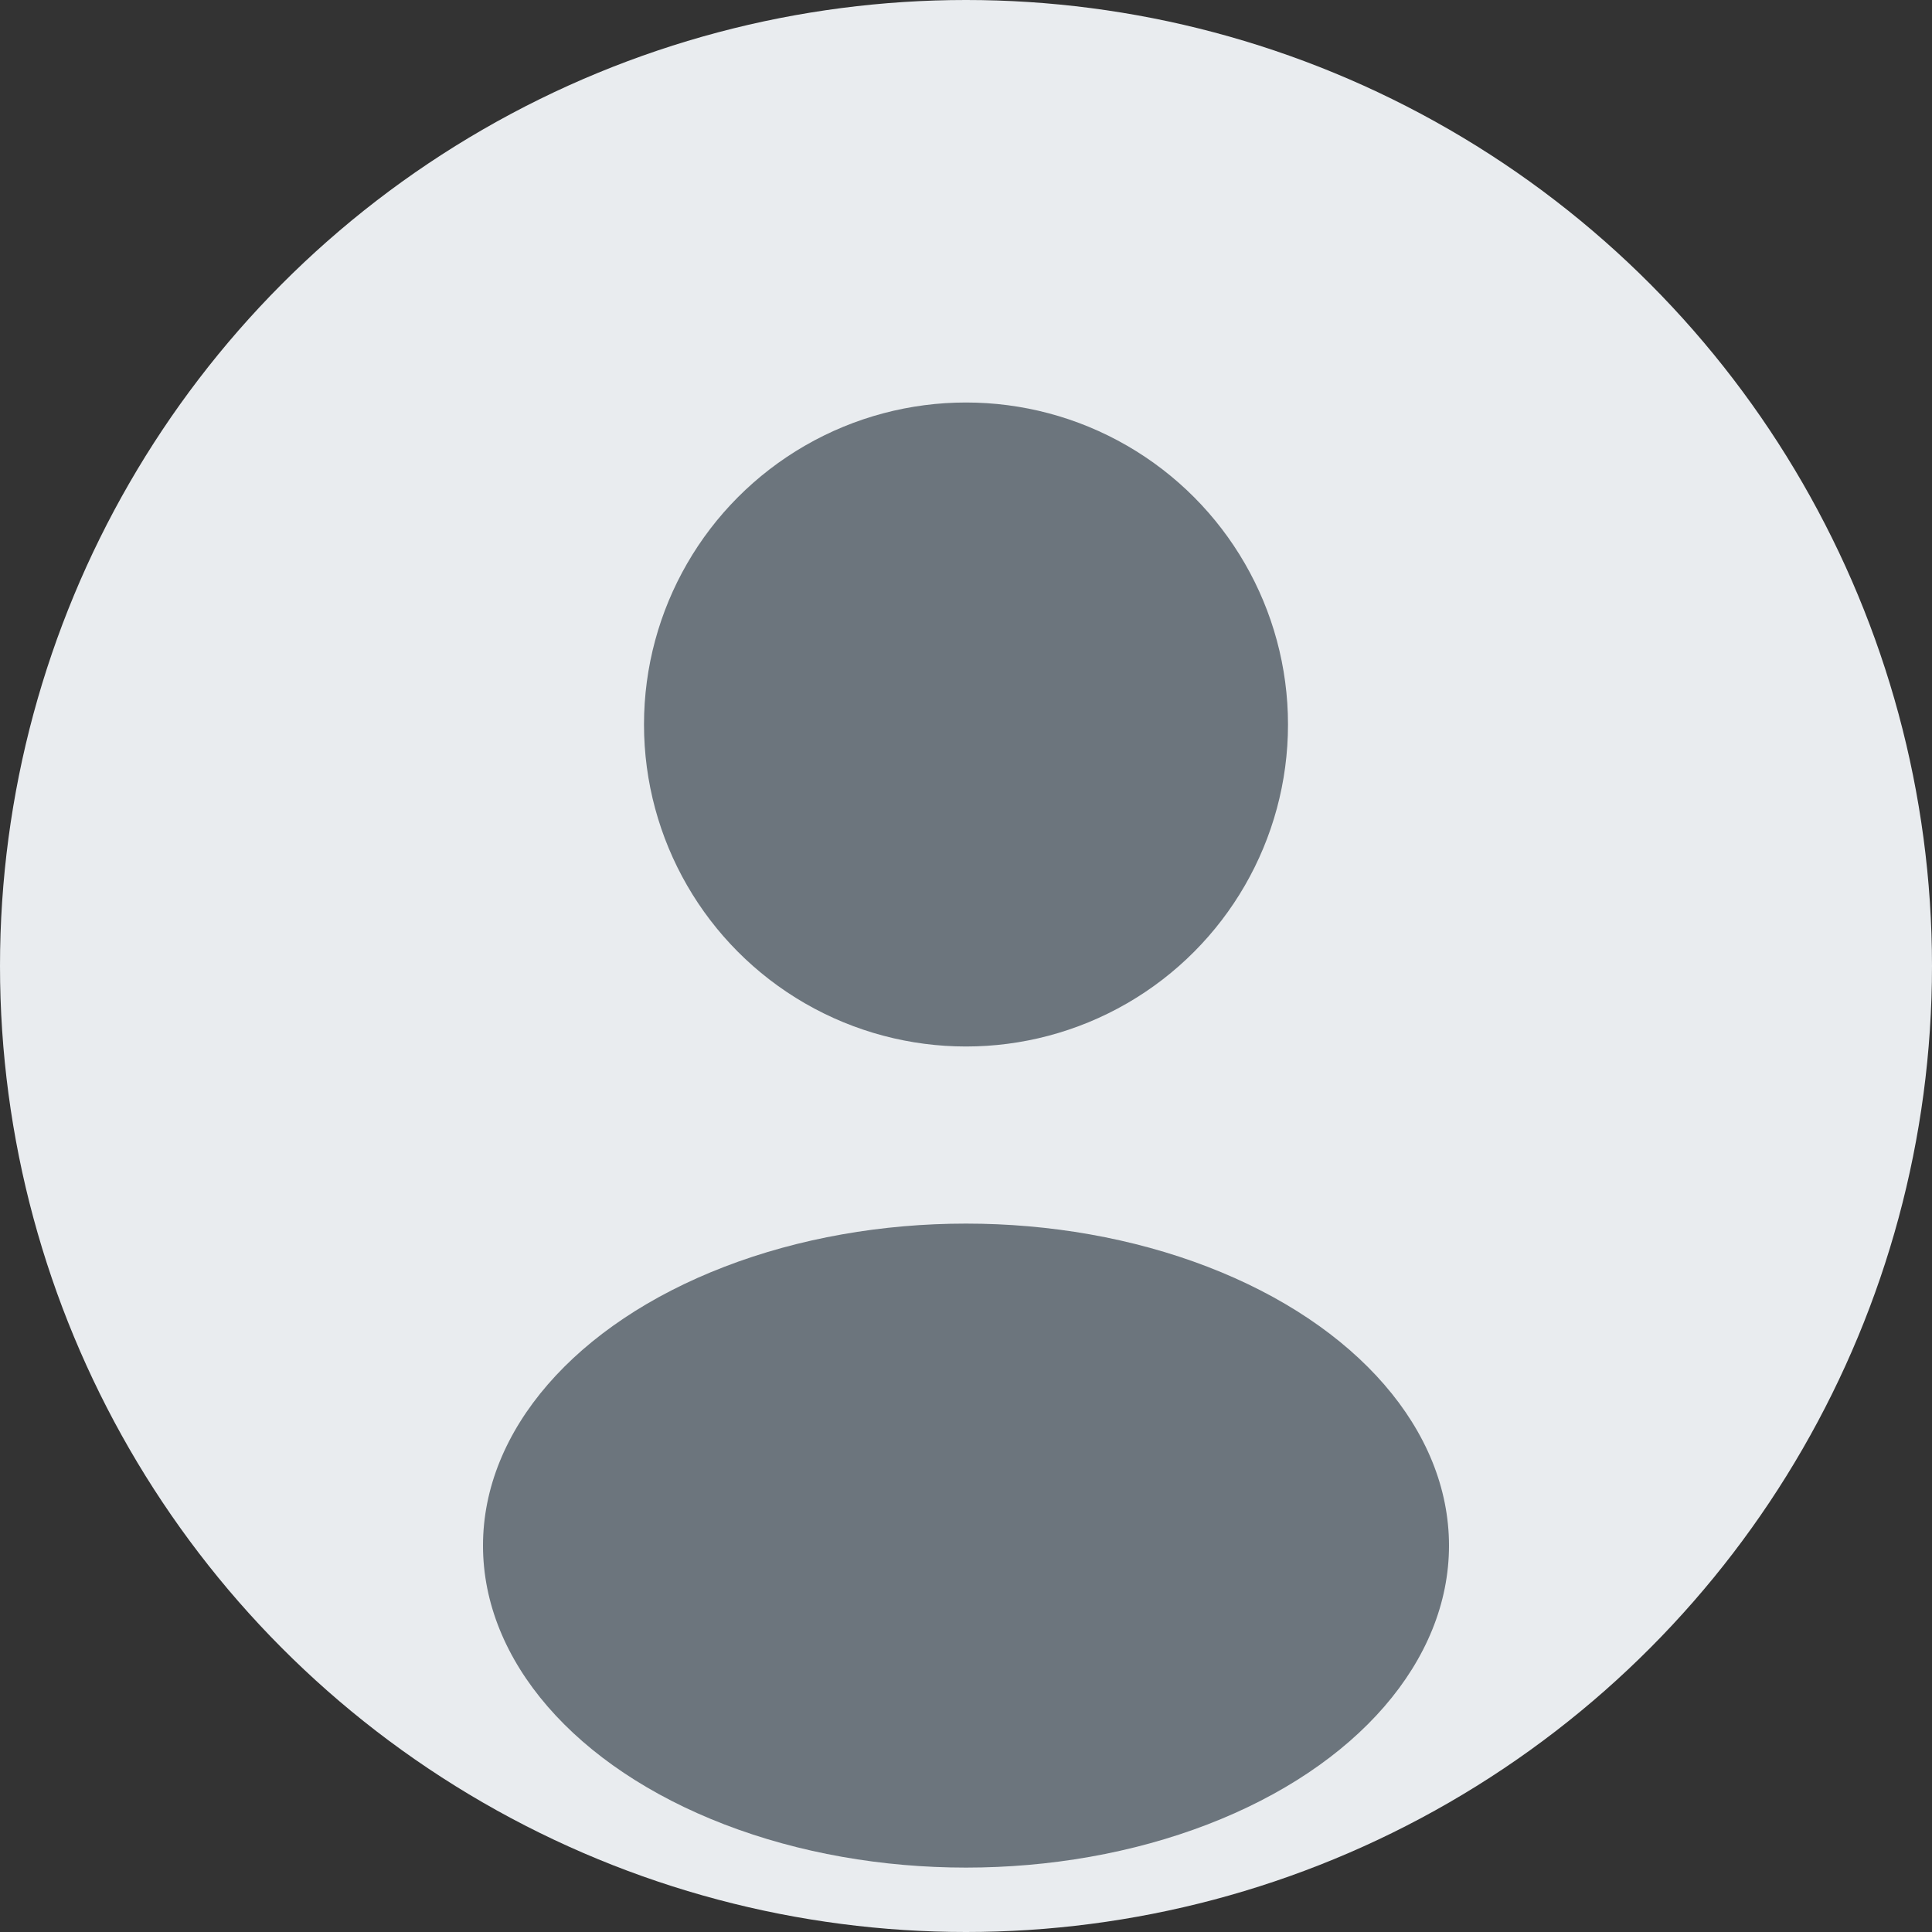 <svg xmlns="http://www.w3.org/2000/svg" width="120" height="120" viewBox="0 0 120 120">
  <rect x="0" y="0" width="120" height="120" fill="#333333" stroke="none"/>
  <circle cx="60" cy="60" r="60" fill="#e9ecef"/>
  <circle cx="60" cy="45" r="20" fill="#6c757d"/>
  <ellipse cx="60" cy="96" rx="30" ry="20" fill="#6c757d"/>
</svg>